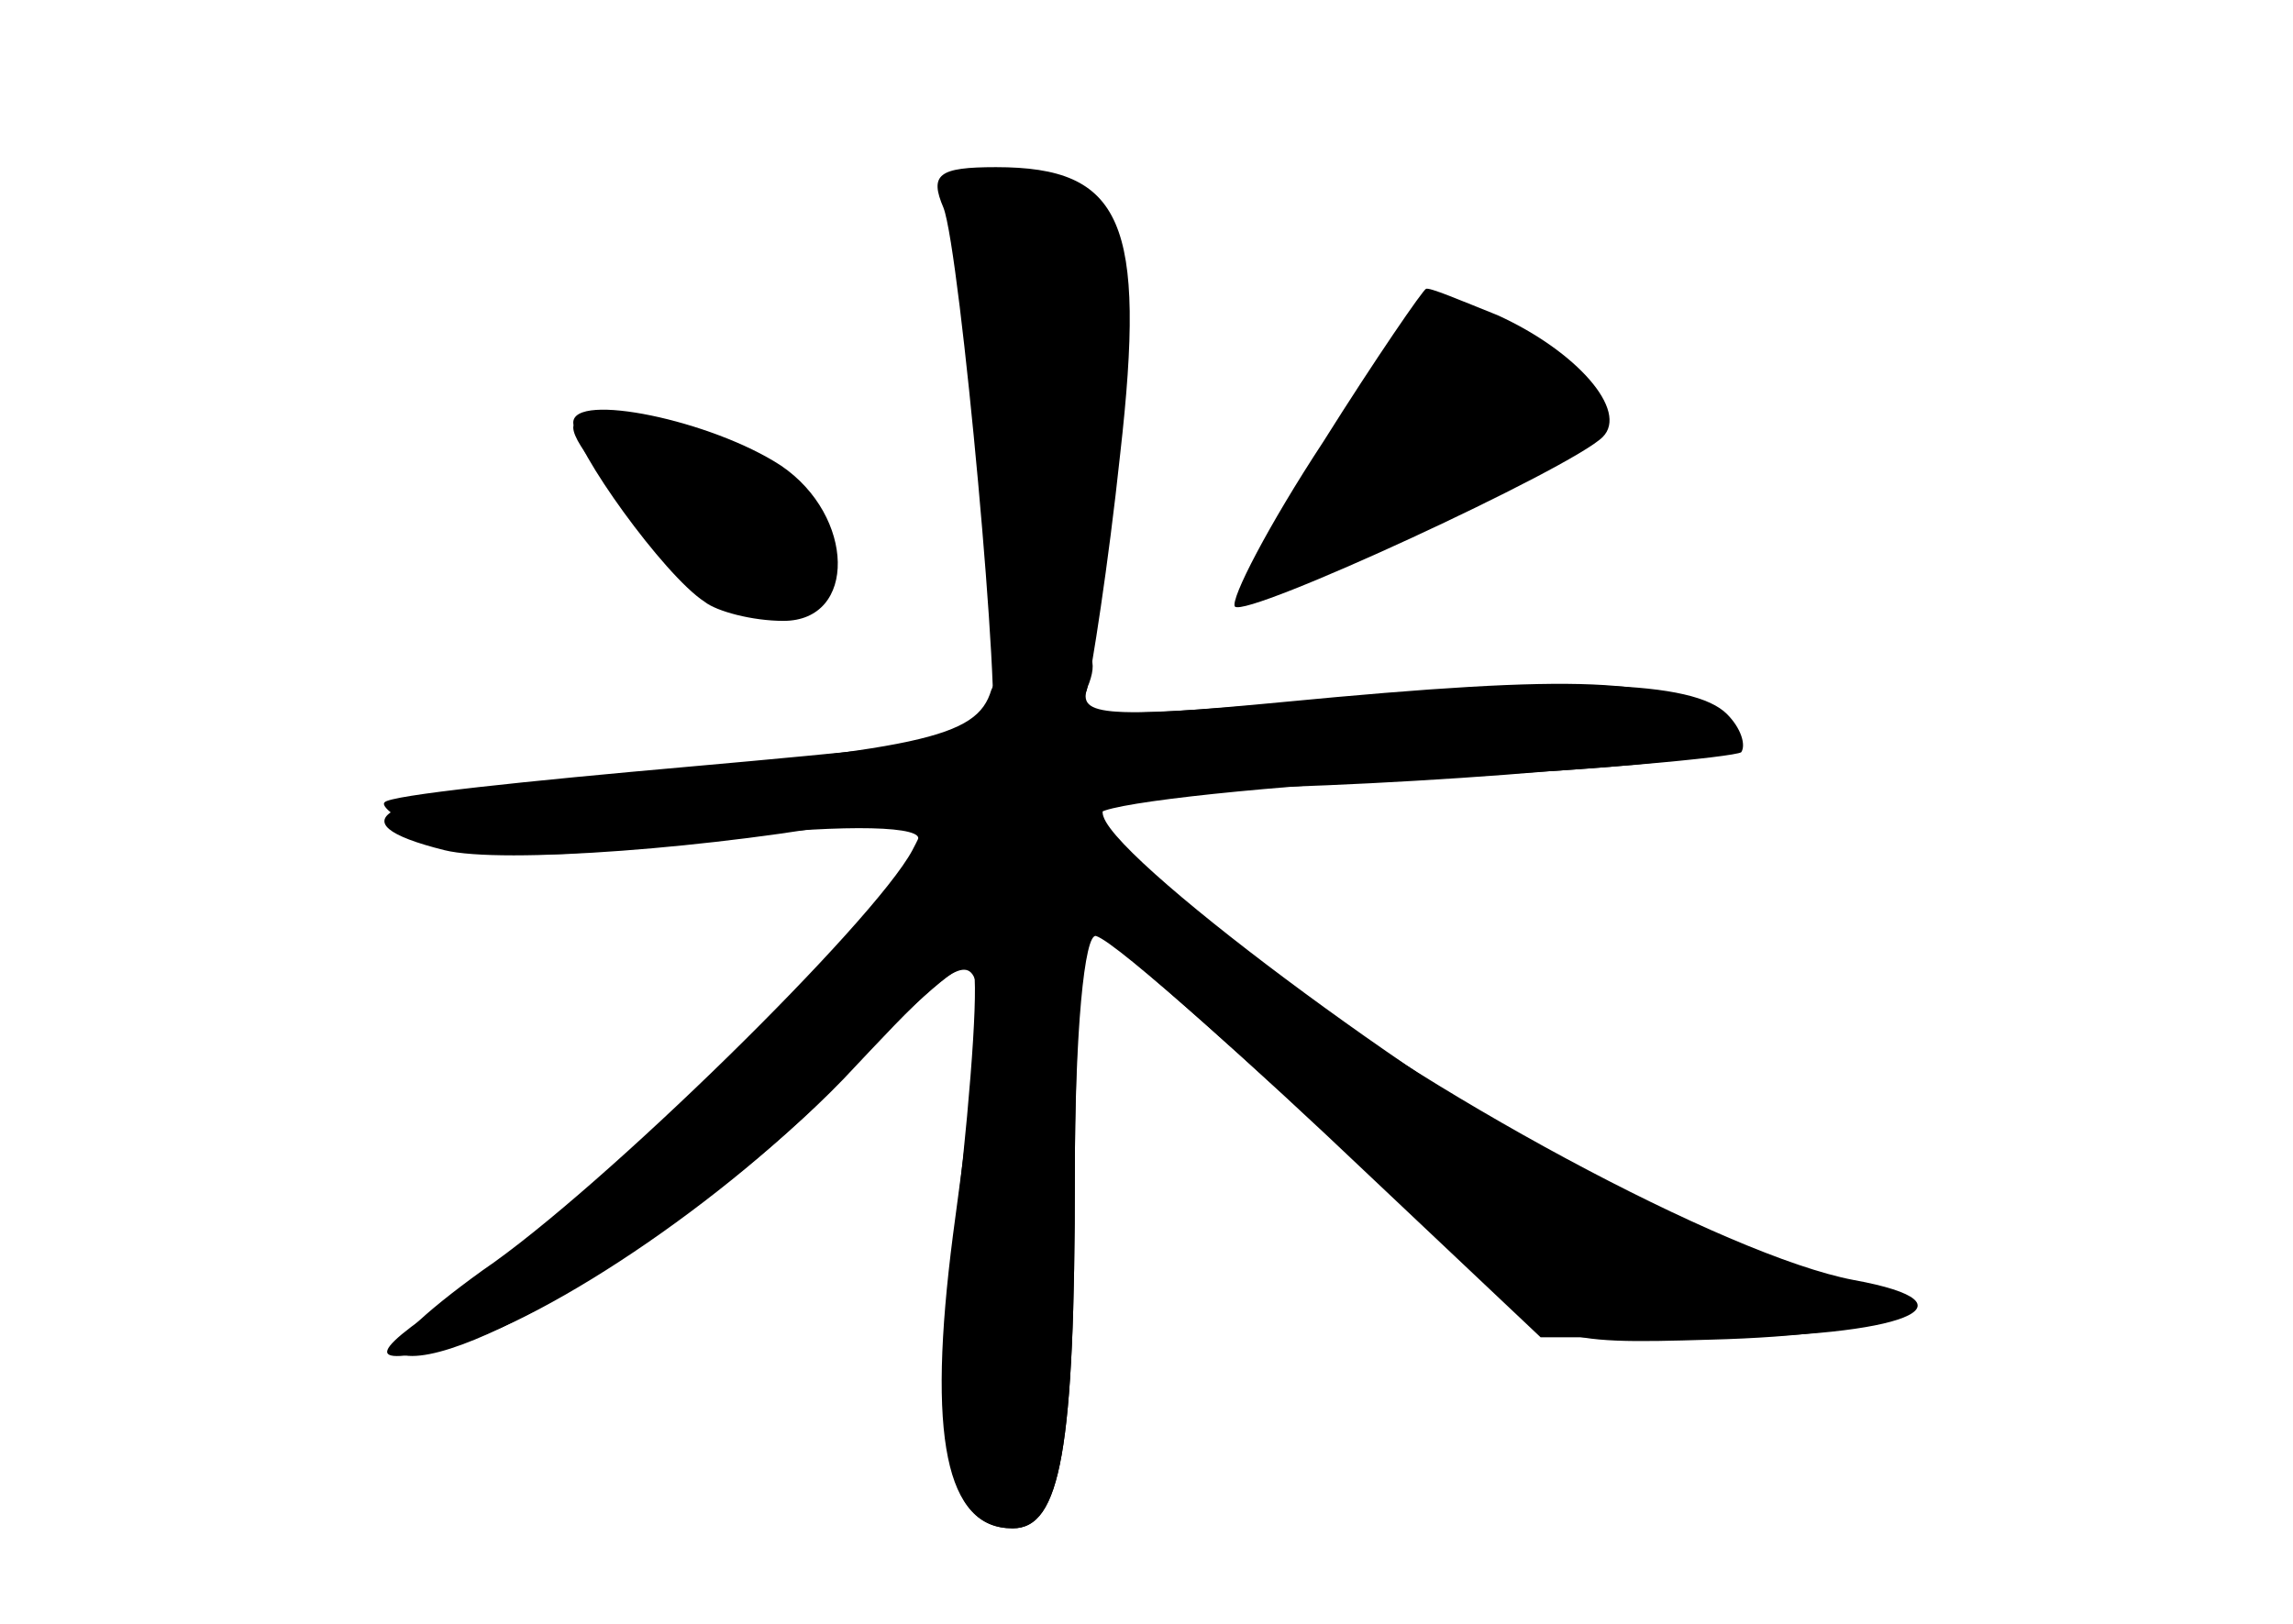 <?xml version="1.0" standalone="no"?>
<!DOCTYPE svg PUBLIC "-//W3C//DTD SVG 20010904//EN"
 "http://www.w3.org/TR/2001/REC-SVG-20010904/DTD/svg10.dtd">
<svg version="1.0" xmlns="http://www.w3.org/2000/svg"
 width="96pt" height="68pt" viewBox="0 0 96 68"
 preserveAspectRatio="xMidYMid meet">
<g transform="translate(0,68) scale(0.1,-0.1)" fill="#000000" stroke="none">
<g id="part-0" class="char-part">
  <path d="M395 593 c7 -18 25 -215 20 -221 -1 -1 -58 -7 -126 -13 -68 -6 -126
-12 -128 -15 -2 -2 8 -9 22 -15 19 -9 47 -9 109 -1 46 6 87 7 92 2 10 -10
-129 -150 -186 -188 -45 -29 -47 -35 -10 -26 42 11 123 66 170 118 24 26 46
45 49 42 3 -3 0 -48 -6 -101 -12 -99 -5 -135 23 -135 20 0 26 33 26 148 0 59
4 102 9 100 9 -3 67 -55 148 -131 40 -39 43 -40 109 -38 77 2 104 15 52 26
-18 4 -60 20 -94 37 -65 32 -205 135 -212 156 -3 8 12 12 50 12 29 0 90 3 136
7 75 5 82 8 68 22 -18 17 -54 19 -179 7 -73 -7 -87 -6 -82 5 2 8 9 52 14 99
11 97 1 120 -52 120 -24 0 -28 -3 -22 -17z"/>
  <path d="M554 495 c-23 -35 -39 -66 -37 -69 5 -5 141 58 154 71 11 11 -11 36
-44 51 -15 6 -29 12 -30 11 -1 0 -21 -29 -43 -64z"/>
  <path d="M240 503 c0 -11 38 -64 55 -75 5 -4 20 -8 33 -8 31 0 30 44 -1 65
-29 19 -87 31 -87 18z"/>
</g>
<g id="part-1" class="char-part">
  <path d="M404 583 c3 -16 8 -61 11 -100 6 -60 10 -73 25 -73 14 0 18 12 23 68
10 103 9 108 -18 120 -39 18 -47 15 -41 -15z"/>
  <path d="M585 531 c-3 -11 -19 -36 -36 -57 -16 -20 -27 -39 -25 -41 2 -2 36
12 76 32 l72 36 -23 25 c-27 29 -55 31 -64 5z"/>
  <path d="M240 501 c0 -15 74 -82 88 -79 43 8 7 65 -50 77 -21 5 -38 6 -38 2z"/>
</g>
<g id="part-2" class="char-part">
  <path d="M415 391 c-6 -20 -29 -25 -172 -37 -83 -7 -105 -18 -57 -30 24 -6
115 1 178 13 25 5 27 4 18 -13 -16 -30 -130 -142 -180 -176 -25 -18 -41 -33
-35 -35 25 -9 130 57 186 115 65 69 64 70 46 -65 -11 -85 -3 -123 25 -123 20
0 26 33 26 148 0 56 3 102 8 102 4 -1 48 -39 97 -85 l90 -85 70 0 c82 0 116
14 61 24 -53 10 -183 80 -253 136 -35 28 -63 54 -63 59 0 4 59 11 132 15 72 3
134 9 137 11 2 3 0 10 -6 16 -14 14 -66 16 -181 5 -83 -7 -92 -6 -86 8 4 11 0
16 -14 16 -11 0 -23 -9 -27 -19z"/>
</g>
</g>
</svg>